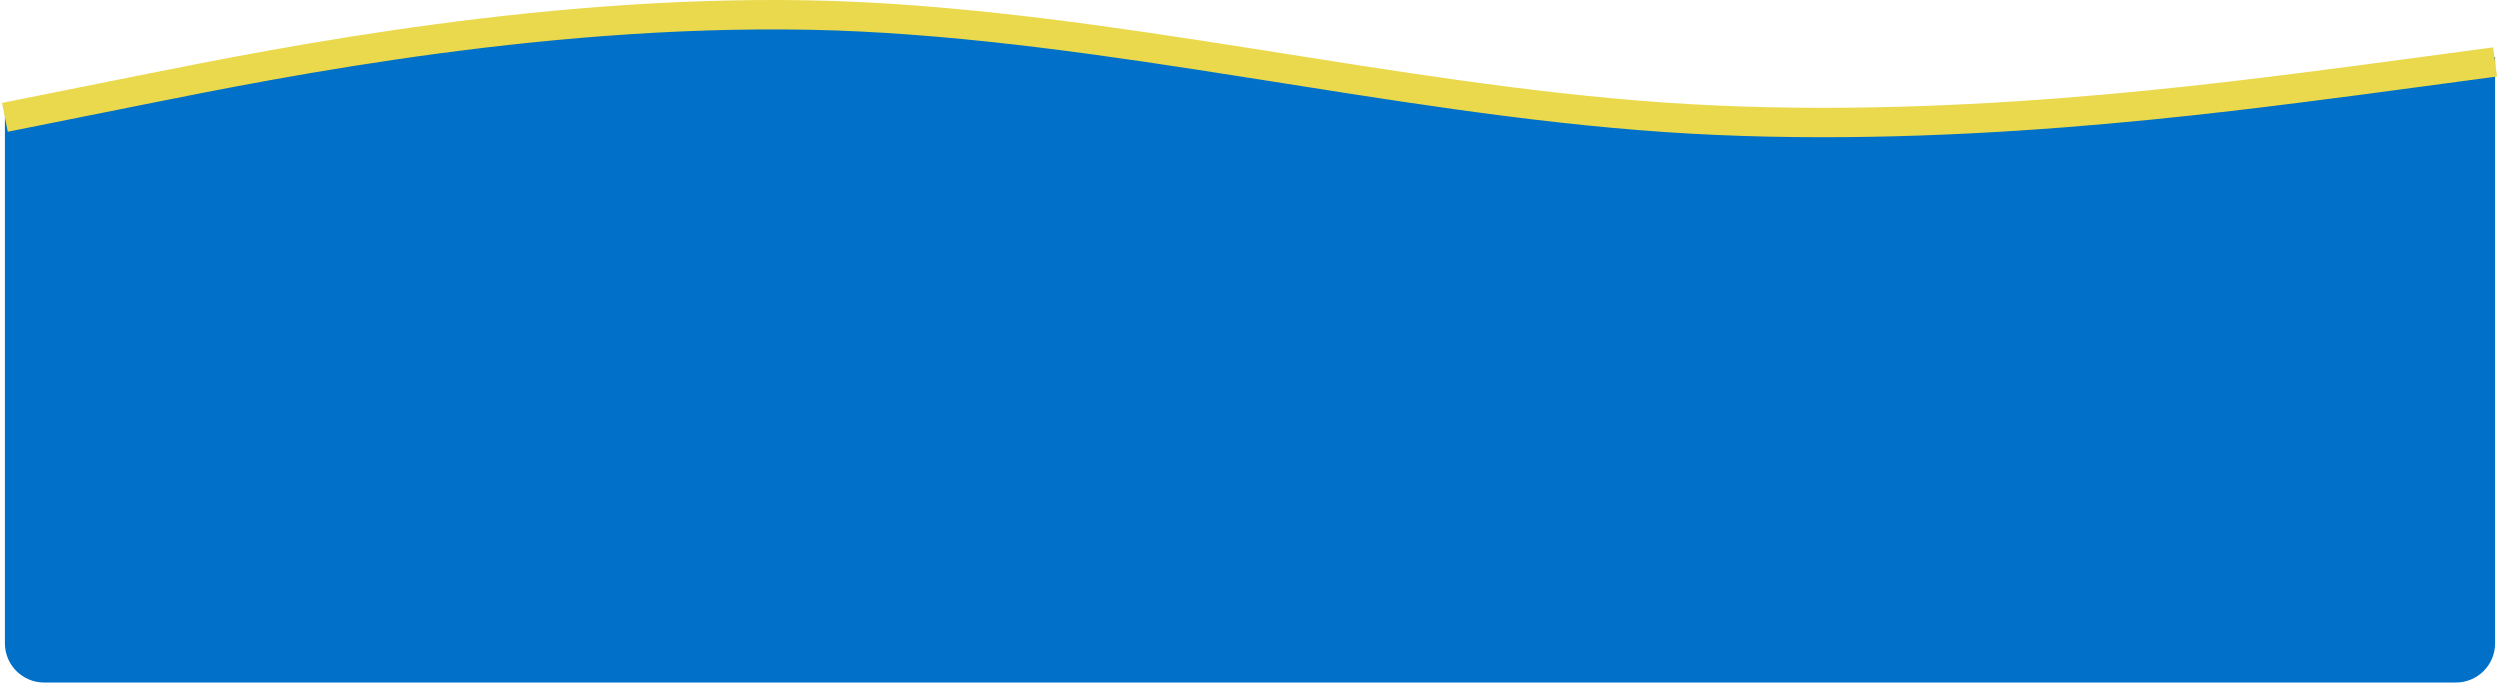 <svg width="510" height="140" viewBox="0 0 510 140" fill="none" xmlns="http://www.w3.org/2000/svg">
<path d="M1 22.935L29.223 17.285C57.445 11.635 113.889 0.335 170.334 2.207C226.778 4.22 283.223 19.051 339.667 22.935C396.111 26.82 452.556 19.051 480.778 15.414L509 11.635L509 131.235C509 135.654 505.418 139.235 501 139.235H480.778C452.556 139.235 396.111 139.235 339.667 139.235C283.222 139.235 226.778 139.235 170.333 139.235C113.889 139.235 57.444 139.235 29.222 139.235H9C4.582 139.235 1 135.653 1 131.235L1 22.935Z" fill="#0070C9"/>
<path d="M1 23.935L29.222 18.285C57.444 12.635 113.889 1.335 170.333 3.207C226.778 5.22 283.222 20.051 339.667 23.935C396.111 27.82 452.556 20.051 480.778 16.414L509 12.635" stroke="#EAD94C" stroke-width="6"/>
</svg>
